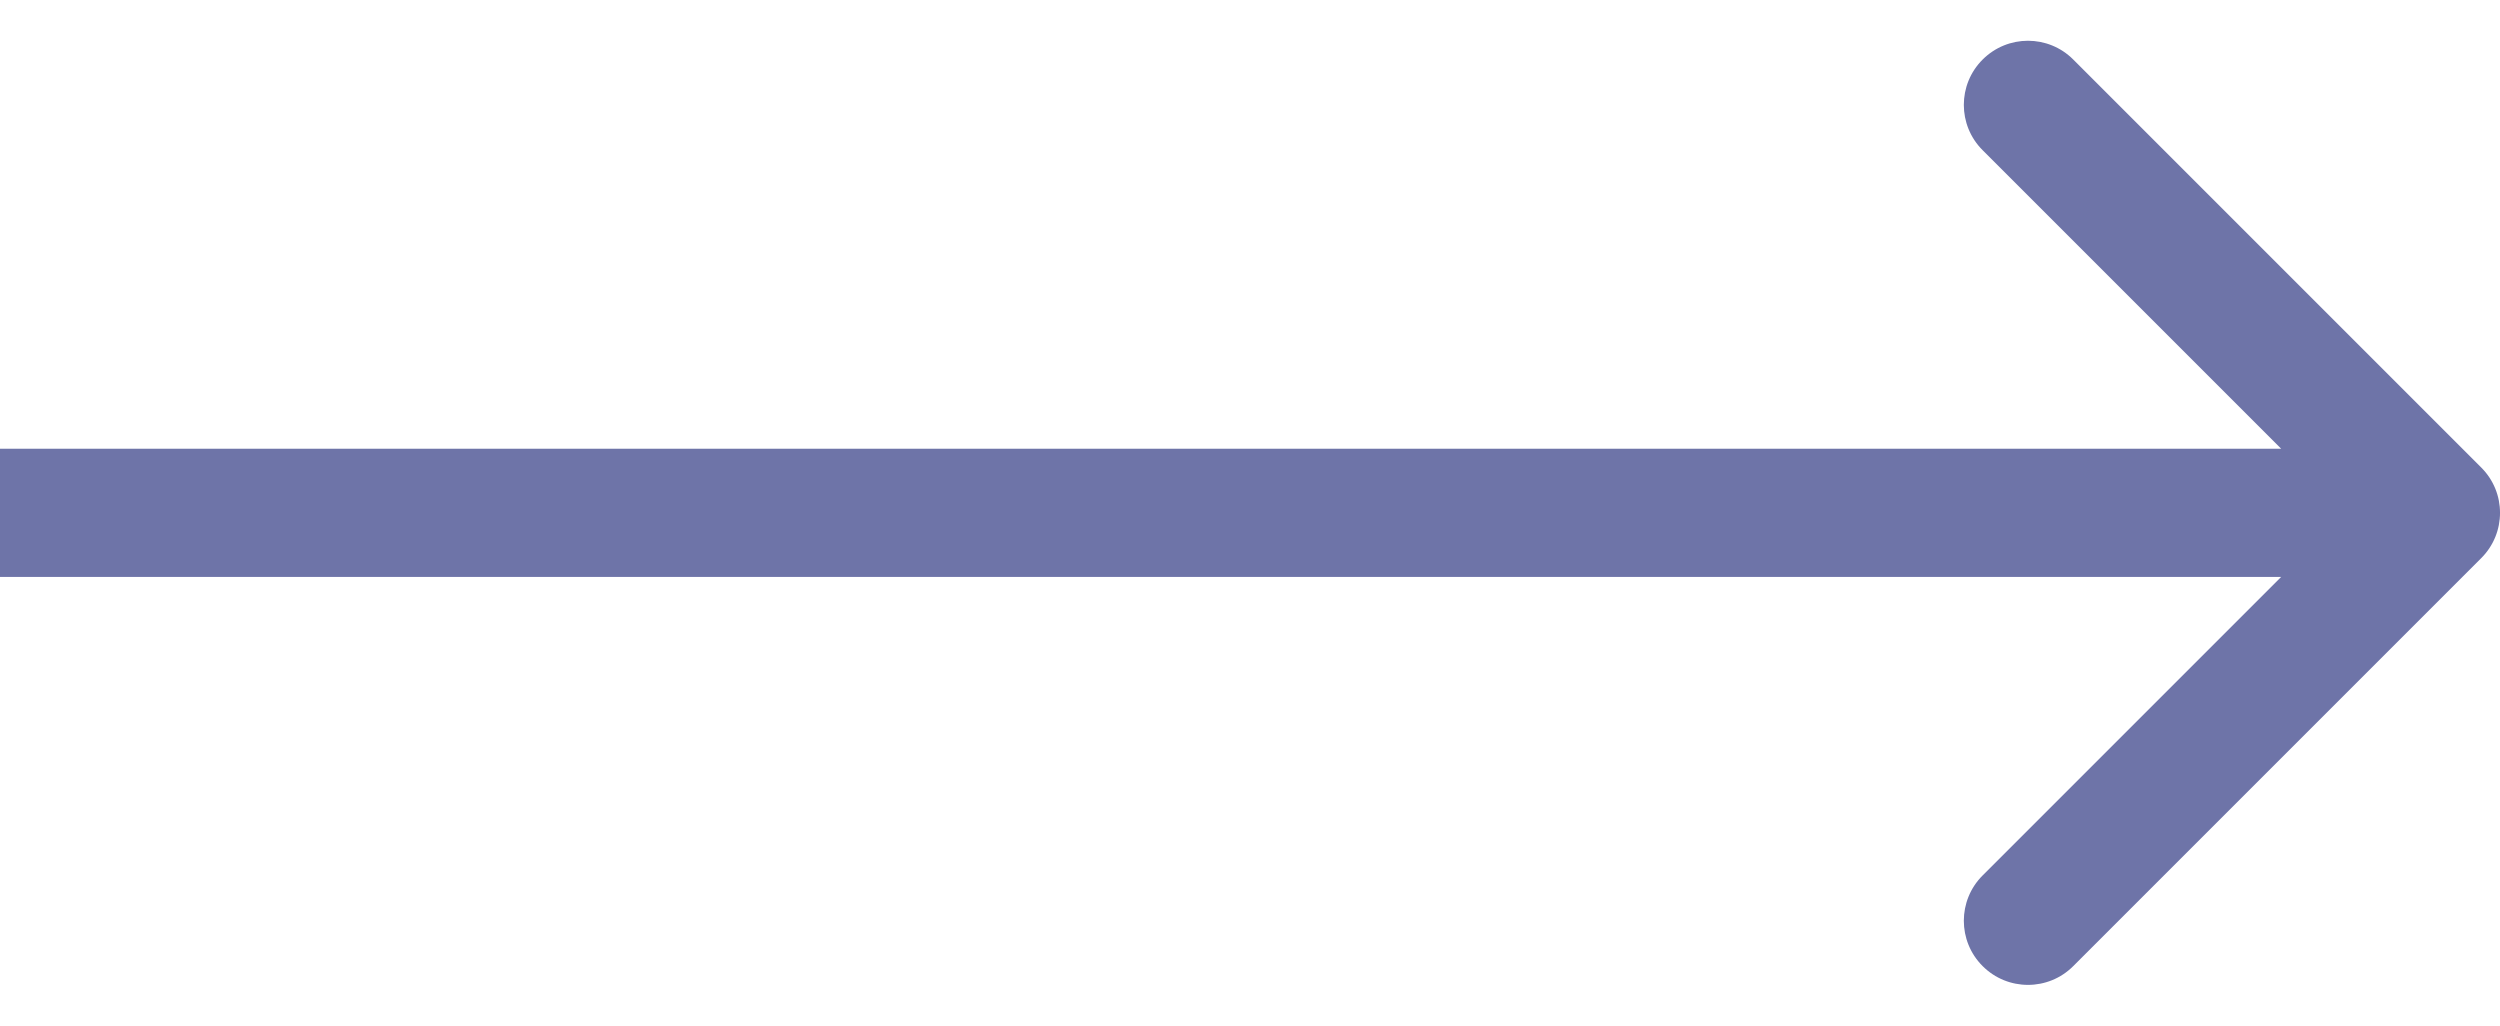 <svg width="39" height="16" viewBox="0 0 39 16" fill="none" xmlns="http://www.w3.org/2000/svg">
<path d="M38.707 8.707C39.098 8.317 39.098 7.683 38.707 7.293L32.343 0.929C31.953 0.538 31.32 0.538 30.929 0.929C30.538 1.319 30.538 1.953 30.929 2.343L36.586 8L30.929 13.657C30.538 14.047 30.538 14.681 30.929 15.071C31.32 15.462 31.953 15.462 32.343 15.071L38.707 8.707ZM8.74228e-08 9L38 9L38 7L-8.74228e-08 7L8.74228e-08 9Z" fill="#6E74A8"/>
</svg>
